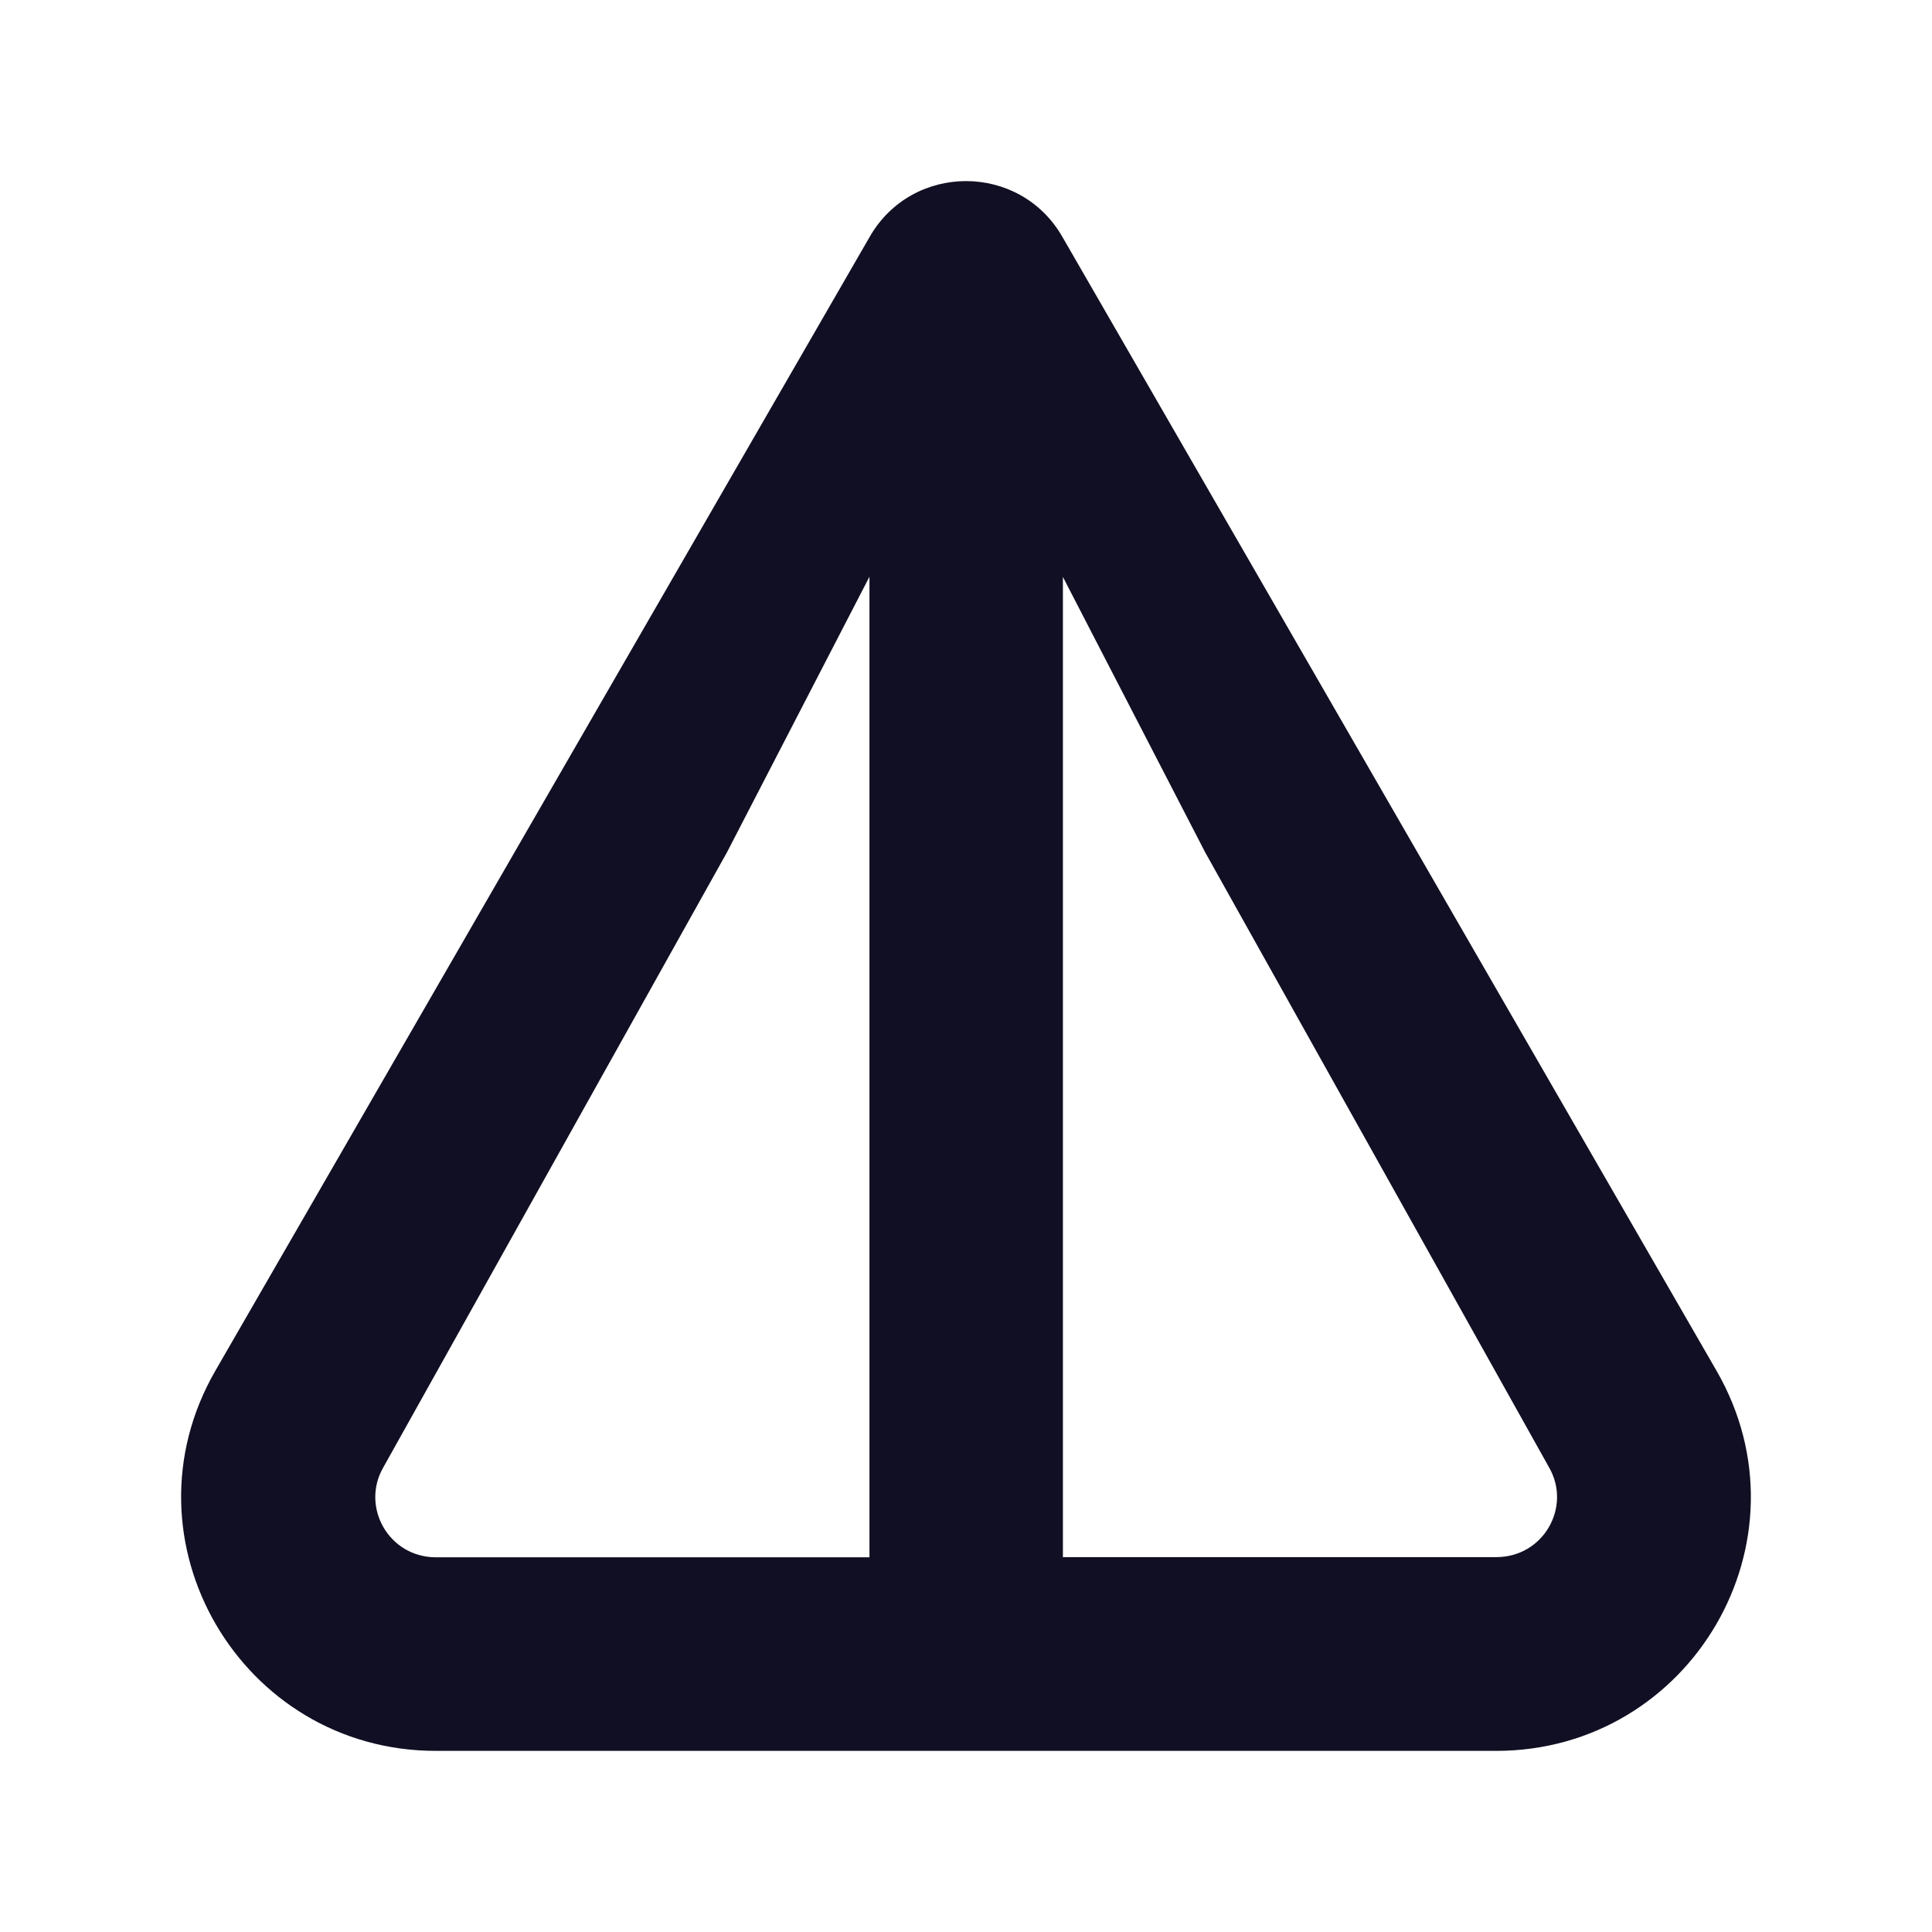 <svg width="32" height="32" viewBox="0 0 32 32" fill="none" xmlns="http://www.w3.org/2000/svg">
<g clip-path="url(#clip0_13993_1158)">
<path d="M7.221 29L24.78 29C28.008 29 30.055 25.517 28.43 22.702L17.594 3.919C16.887 2.693 15.114 2.693 14.407 3.919L3.568 22.702C1.946 25.513 3.993 29 7.219 29L7.221 29ZM17.603 9.552L19.963 14.12L25.657 24.304C26.033 24.956 25.569 25.791 24.782 25.791L17.605 25.791L17.605 9.55L17.603 9.552ZM6.348 24.306L12.041 14.117L14.401 9.552L14.401 25.794L7.223 25.794C6.437 25.794 5.973 24.958 6.348 24.306Z" fill="#110F23"/>
</g>
<defs>
<clipPath id="clip0_13993_1158">
<rect width="32" height="32" fill="white"/>
</clipPath>
</defs>
</svg>
